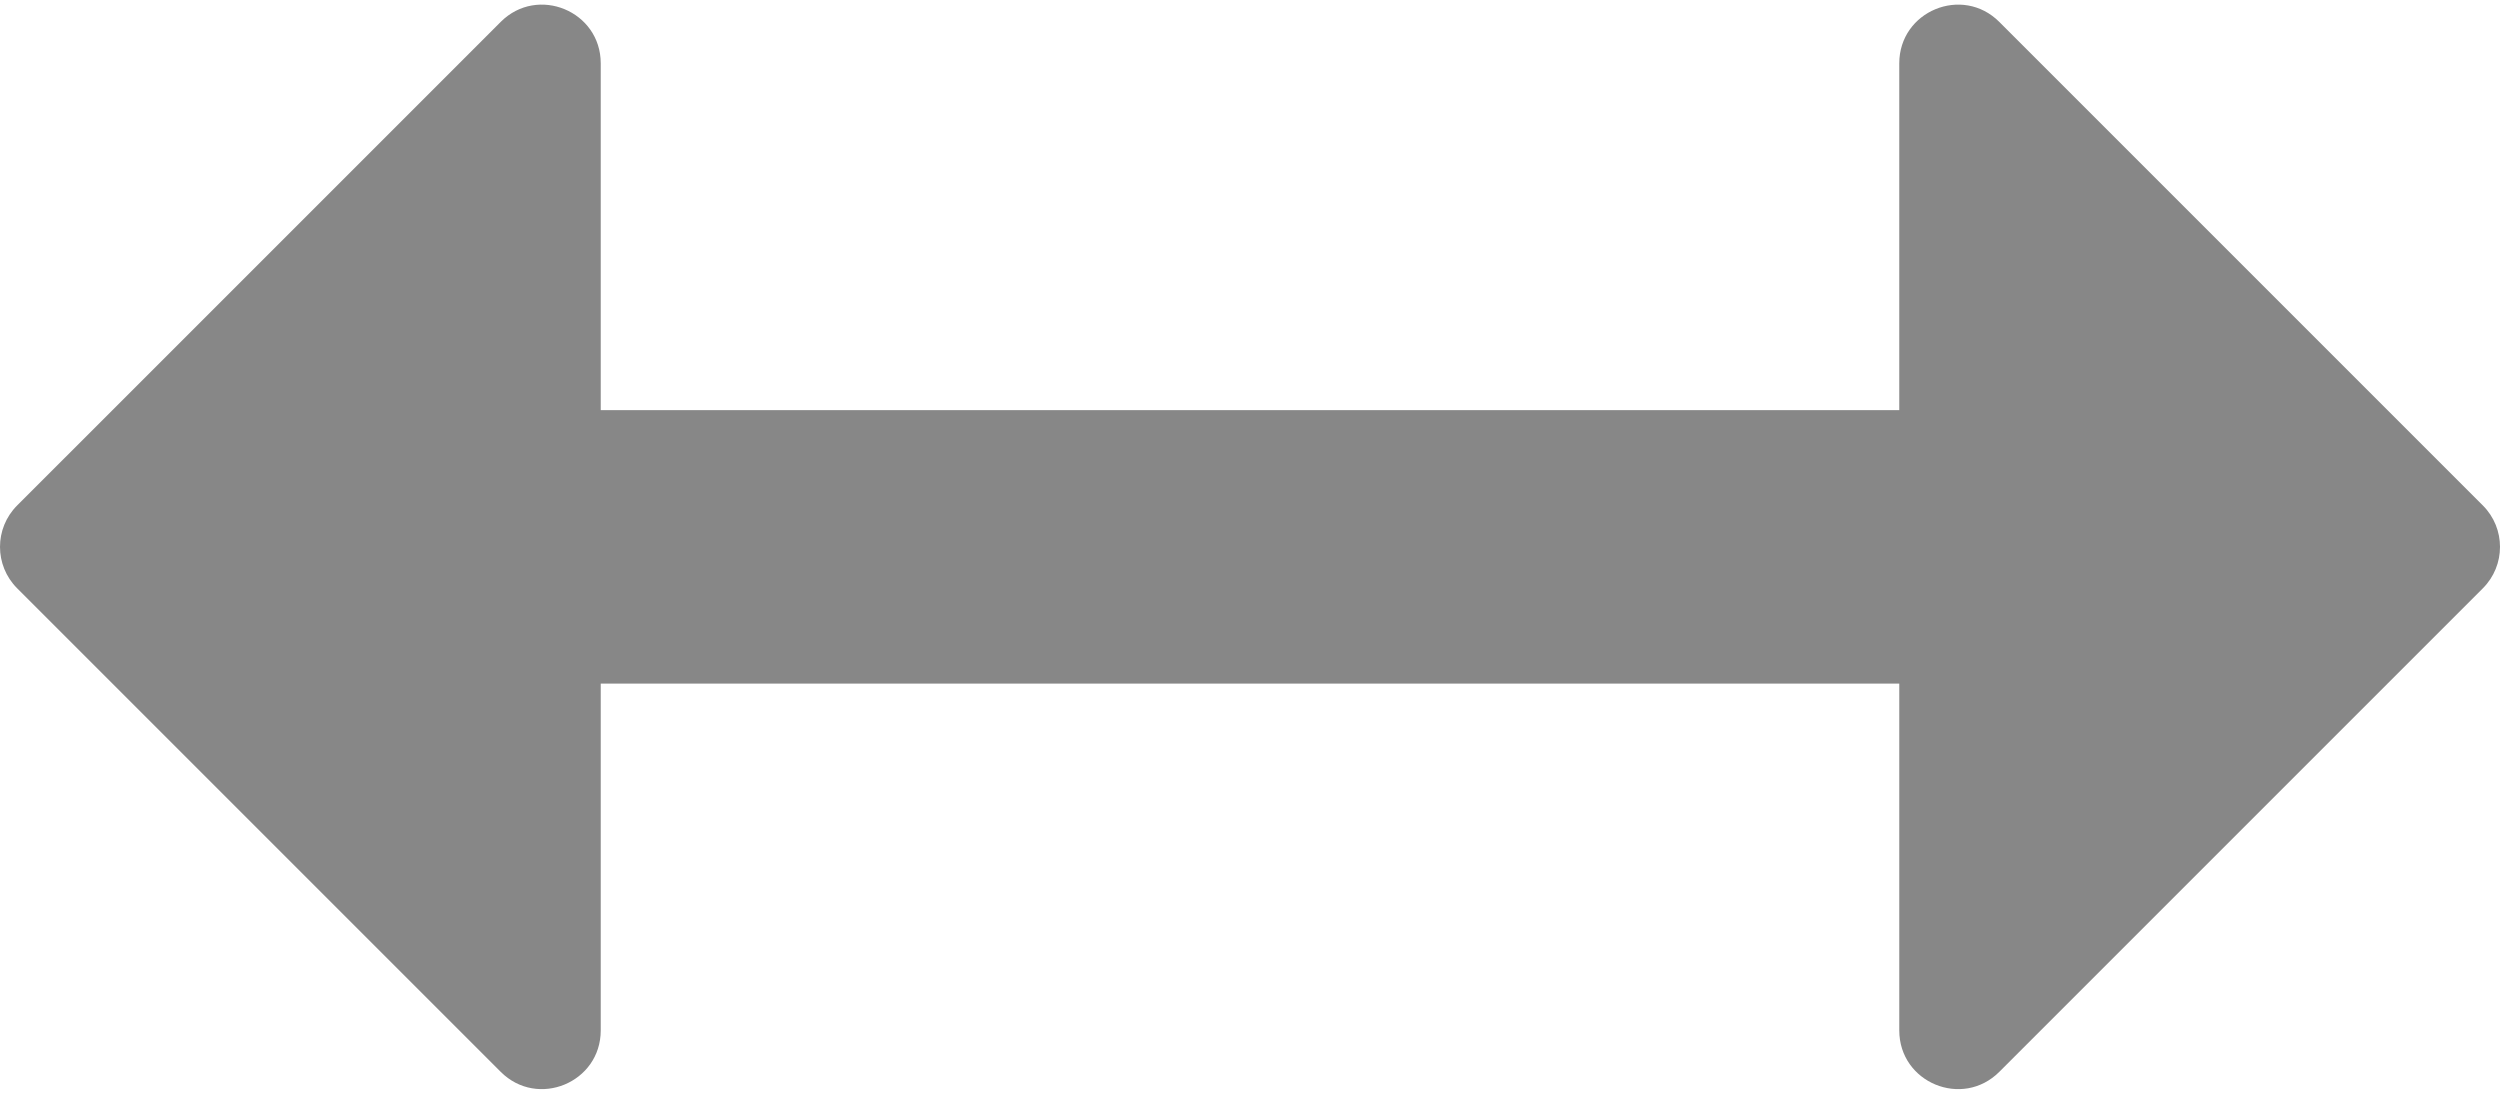 <?xml version="1.0" encoding="UTF-8"?>
<svg width="512px" height="224px" viewBox="0 0 512 224" version="1.1" xmlns="http://www.w3.org/2000/svg" xmlns:xlink="http://www.w3.org/1999/xlink">
    <!-- Generator: Sketch 55.2 (78181) - https://sketchapp.com -->
    <title>arrows-alt-h</title>
    <desc>Created with Sketch.</desc>
    <g id="Page-1" stroke="none" stroke-width="1" fill="none" fill-rule="evenodd">
        <g id="arrows-alt-h" fill="#878787" fill-rule="nonzero">
            <path d="M508.485,103.515 L409.455,4.486 C401.895,-3.074 388.97,2.28 388.97,12.971 L388.97,84 L123.03,84 L123.03,12.97 C123.03,2.279 110.104,-3.075 102.545,4.485 L3.515,103.514 C-1.171,108.2 -1.171,115.798 3.515,120.485 L102.545,219.514 C110.105,227.074 123.03,221.72 123.03,211.029 L123.03,140 L388.971,140 L388.971,211.03 C388.971,221.721 401.897,227.075 409.456,219.515 L508.486,120.486 C513.172,115.799 513.172,108.201 508.485,103.515 Z" id="Path"></path>
        </g>
    </g>
</svg>